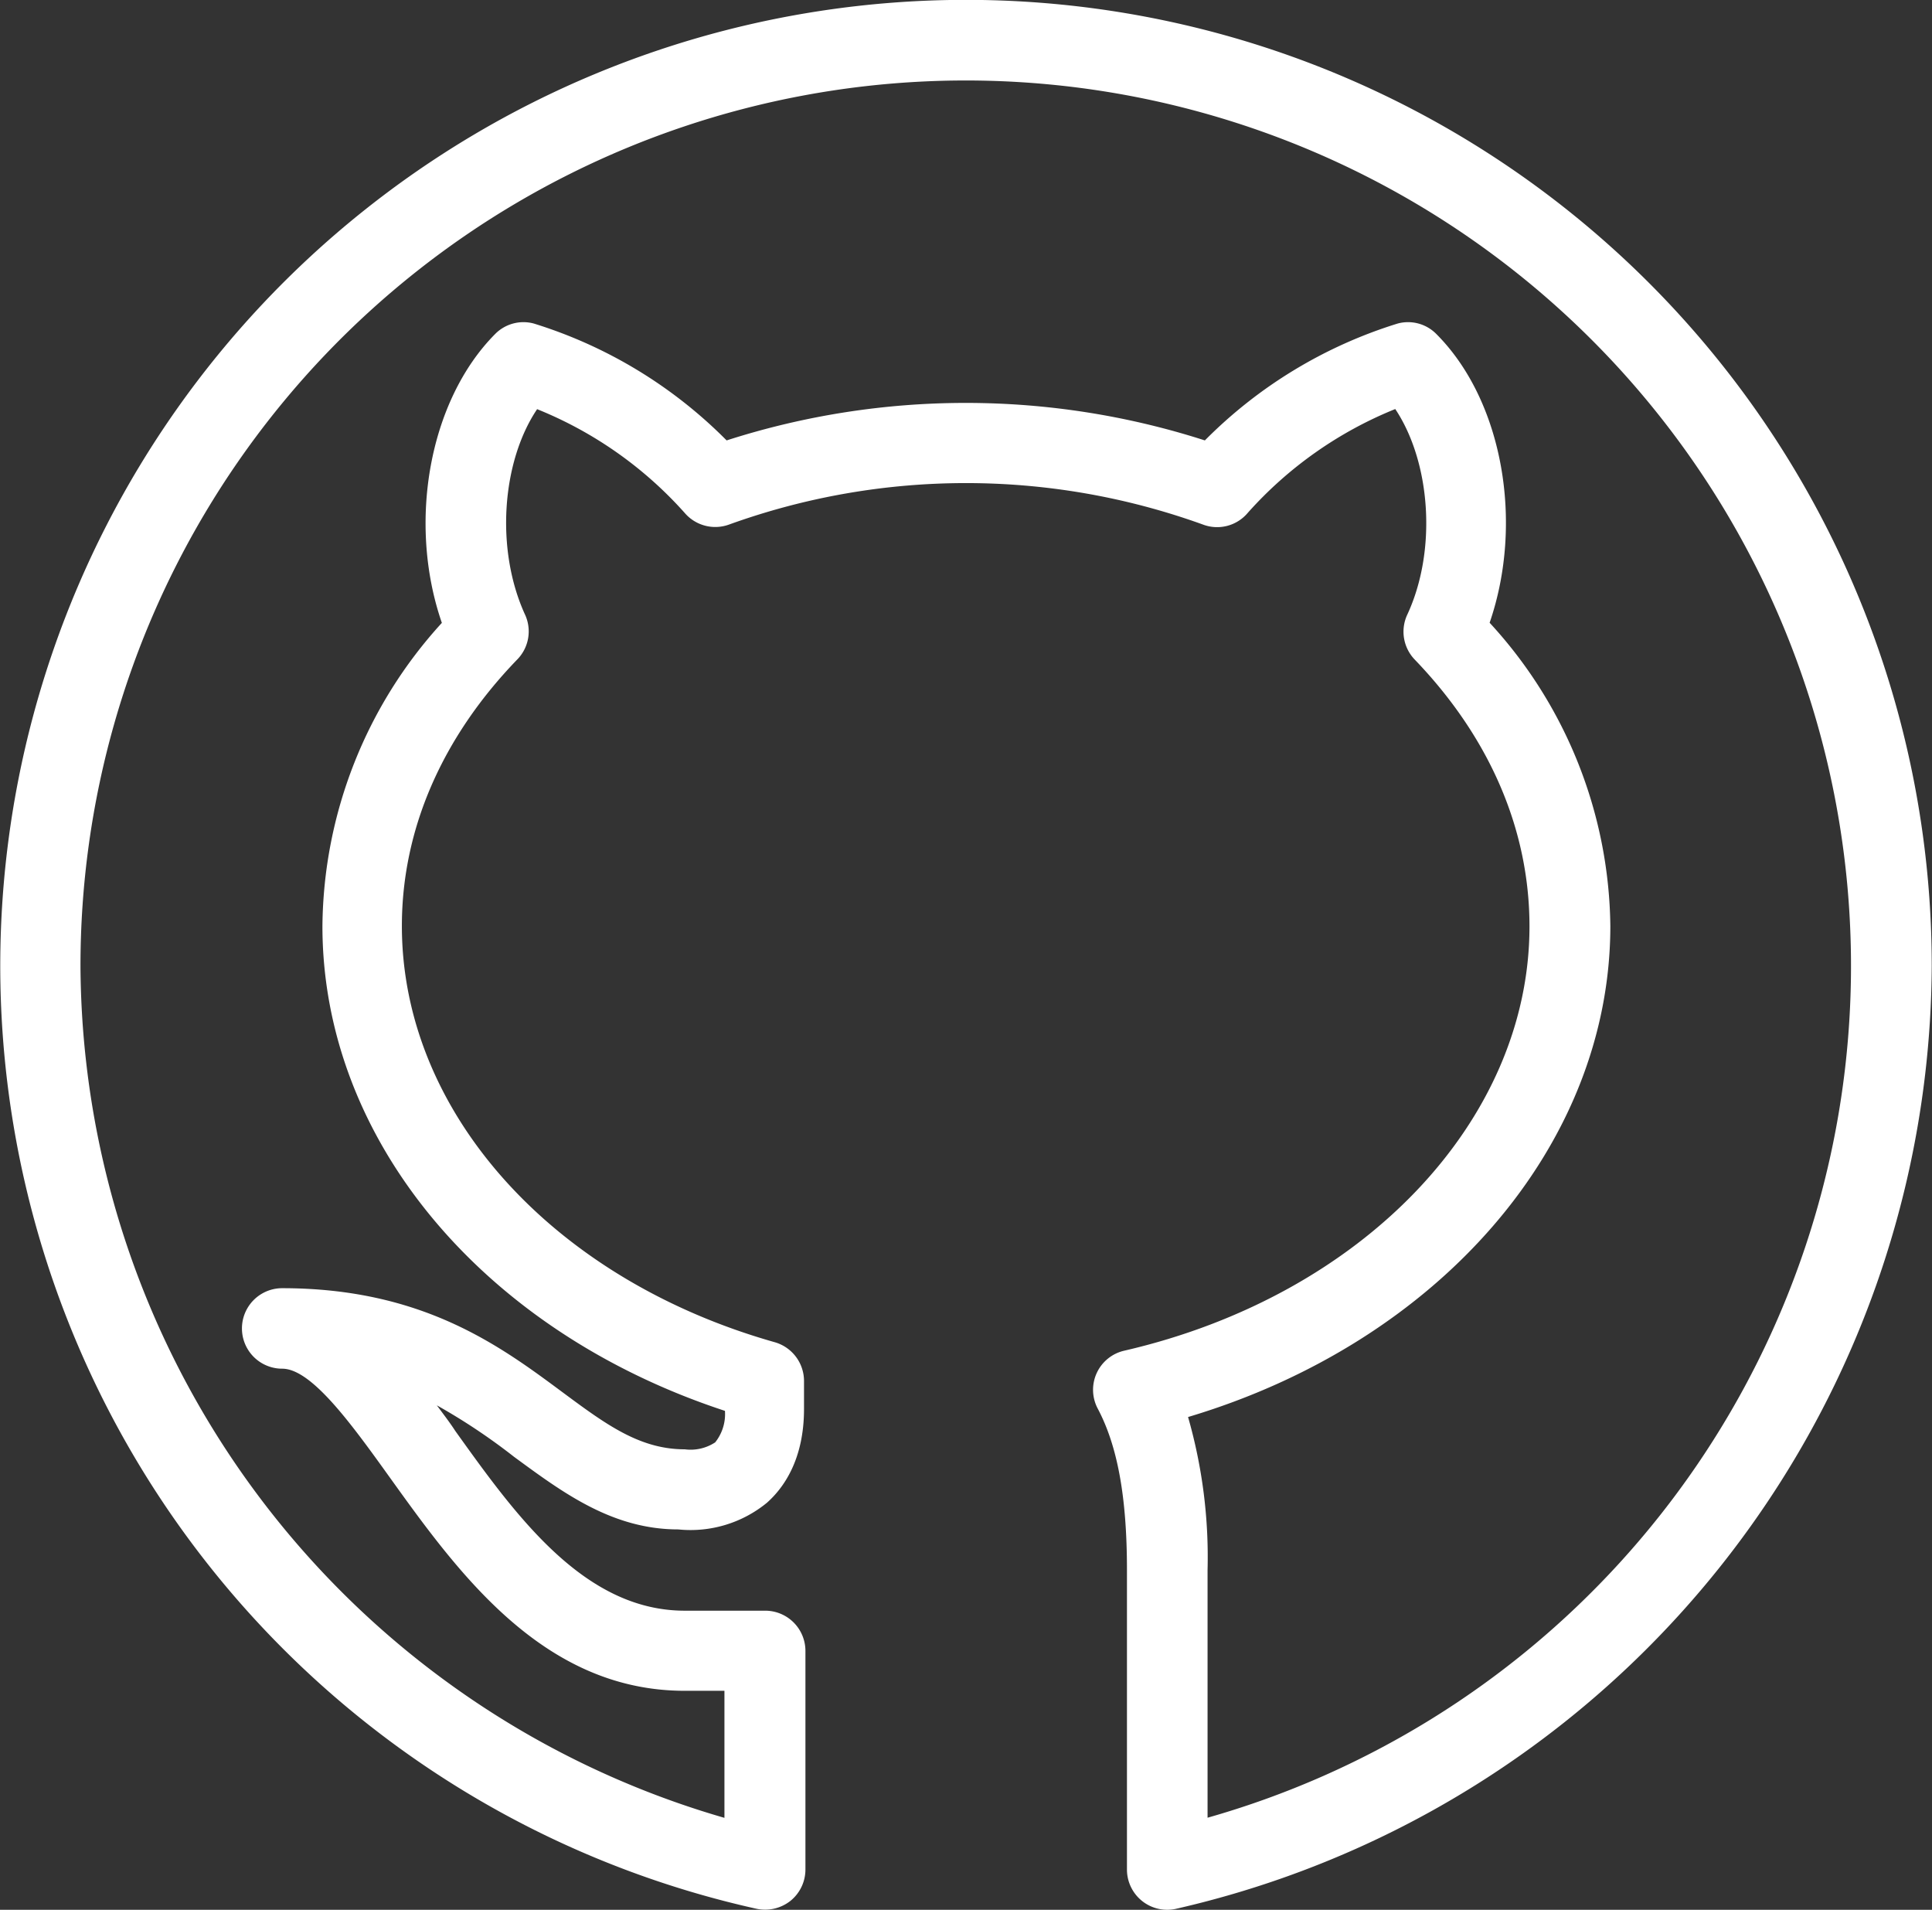 <svg id="Layer_1" data-name="Layer 1" xmlns="http://www.w3.org/2000/svg" viewBox="0 0 150.28 148.52"><rect x="0" y="0" width="150.28" height="148.52" fill="#333333" stroke="none"/><defs><style>.cls-1{fill:#fff;}</style></defs><title>github-white</title><path class="cls-1" d="M84.53,142.26a3.13,3.13,0,0,1-3.13-3.13V115.84c0-5.63-.72-9.62-2.27-12.55a3.12,3.12,0,0,1,2.06-4.51c18.56-4.28,31.52-17.86,31.52-33,0-7.51-3.09-14.68-8.92-20.74a3.13,3.13,0,0,1-.59-3.49c2.33-5,1.83-11.86-.93-16A30.83,30.83,0,0,0,90.8,33.62a3.11,3.11,0,0,1-3.47.92,54.29,54.29,0,0,0-36.9,0A3.13,3.13,0,0,1,47,33.63a30.8,30.8,0,0,0-11.48-8.07c-2.76,4.1-3.26,10.94-.93,16A3.12,3.12,0,0,1,34,45C28.13,51.06,25,58.24,25,65.75c0,14.45,11.67,27.46,29,32.37a3.14,3.14,0,0,1,2.28,3v2.19c0,3.92-1.57,6.13-2.89,7.3a9.37,9.37,0,0,1-6.89,2.07H46.51c-5.16,0-9-2.87-12.79-5.65a47.11,47.11,0,0,0-6-4c0.48,0.65,1,1.32,1.44,2C33.84,111.56,39.15,119,47,119h6.26a3.13,3.13,0,0,1,3.13,3.13v17a3.13,3.13,0,0,1-1.17,2.44,3.19,3.19,0,0,1-2.64.61A75.12,75.12,0,1,1,144,68.88a75.58,75.58,0,0,1-58.81,73.31A3.11,3.11,0,0,1,84.53,142.26Zm1.62-38.33a39.46,39.46,0,0,1,1.52,11.9v19.27A68.86,68.86,0,1,0,0,68.88a69.32,69.32,0,0,0,50.09,66.23v-9.88H47c-11,0-17.61-9.17-22.91-16.55-3-4.18-6.11-8.5-8.4-8.5a3.13,3.13,0,0,1,0-6.26c10.9,0,16.94,4.48,21.79,8.08,3.36,2.49,6,4.45,9.52,4.45a3.49,3.49,0,0,0,2.37-.54,3.52,3.52,0,0,0,.76-2.45c-18.82-6.18-31.31-21.09-31.31-37.7a35.39,35.39,0,0,1,9.29-23.58c-2.69-7.78-1-17.29,4.15-22.47a3.09,3.09,0,0,1,3-.81,36.16,36.16,0,0,1,15,9.09,60.77,60.77,0,0,1,37.2,0,36.16,36.16,0,0,1,15-9.09,3.09,3.09,0,0,1,3,.81c5.18,5.18,6.83,14.68,4.15,22.46A35.35,35.35,0,0,1,119,65.75C119,82.83,105.65,98.12,86.15,103.94Z" transform="translate(6.26 6.26)"/></svg>